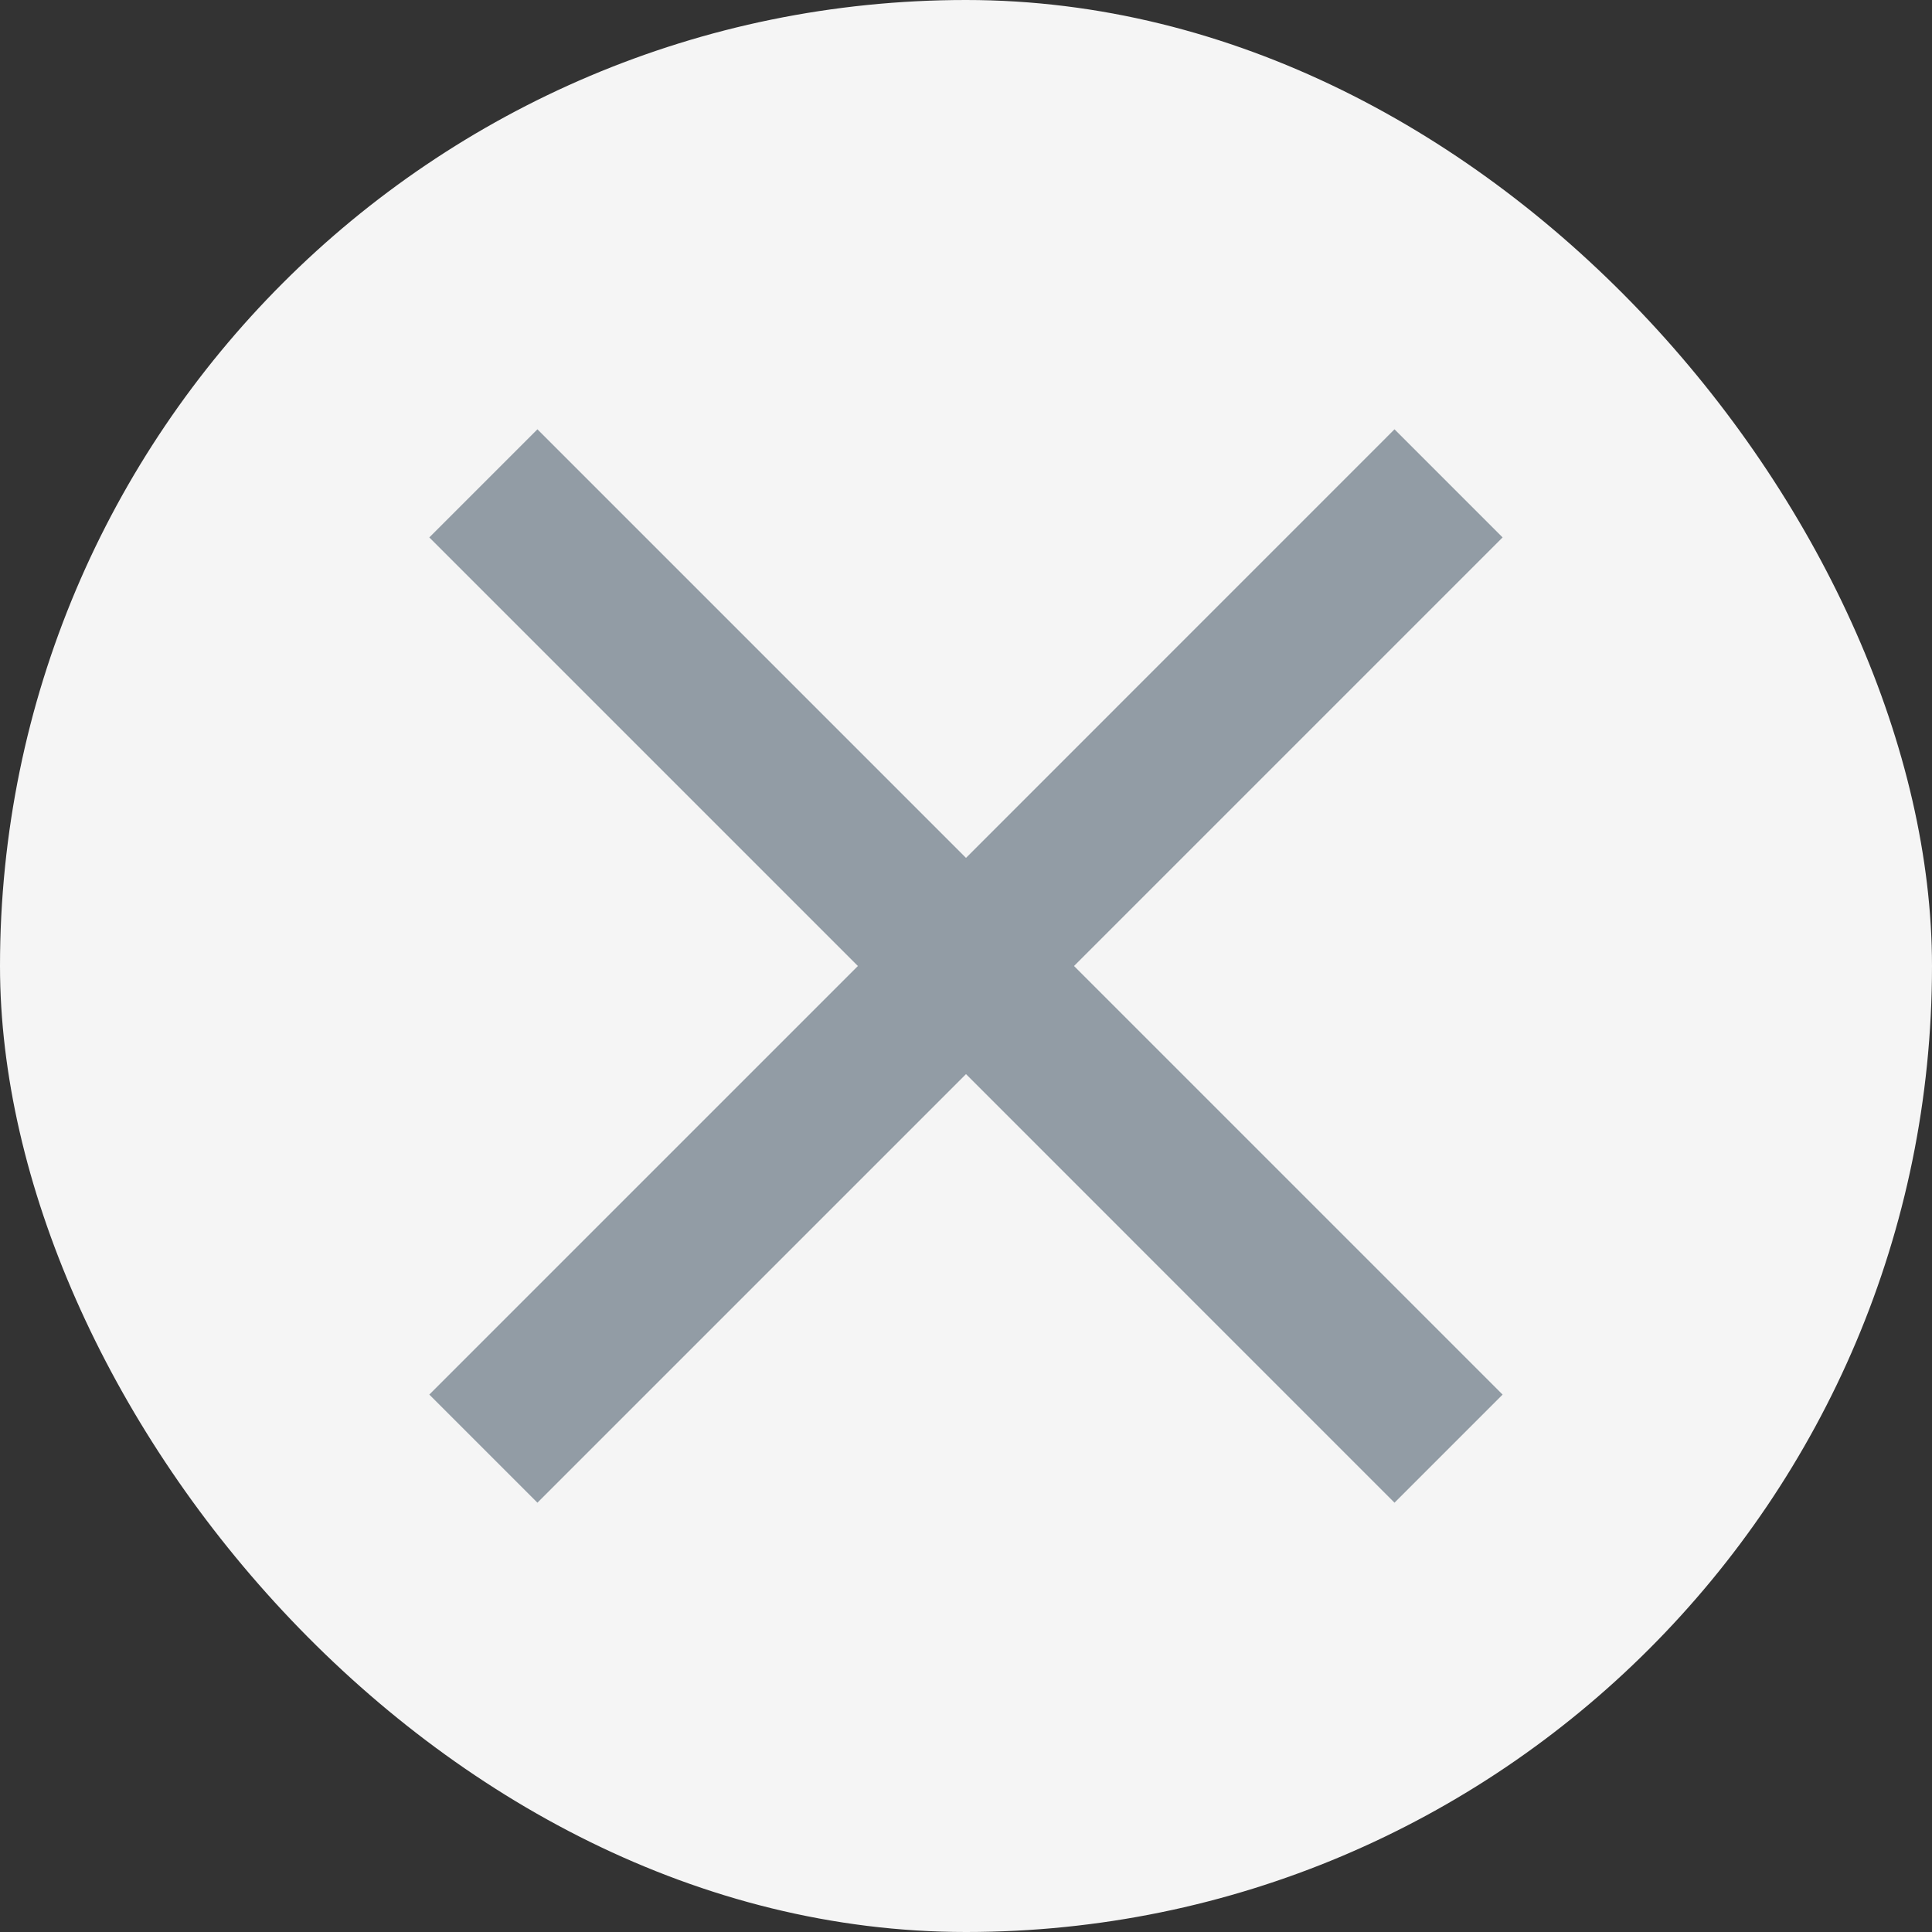 <svg width="24" height="24" viewBox="0 0 24 24" fill="none" xmlns="http://www.w3.org/2000/svg">
<rect x="0" y="0" width="24" height="24" fill="#333333" stroke="none"/>
<rect width="24" height="24" rx="12" fill="#F5F5F5"/>
<path fill-rule="evenodd" clip-rule="evenodd" d="M18.666 6.676L17.323 5.333L12 10.657L6.676 5.333L5.333 6.676L10.657 12L5.333 17.324L6.676 18.667L12 13.343L17.323 18.667L18.666 17.324L13.342 12L18.666 6.676Z" fill="#929CA5"/>
</svg>
